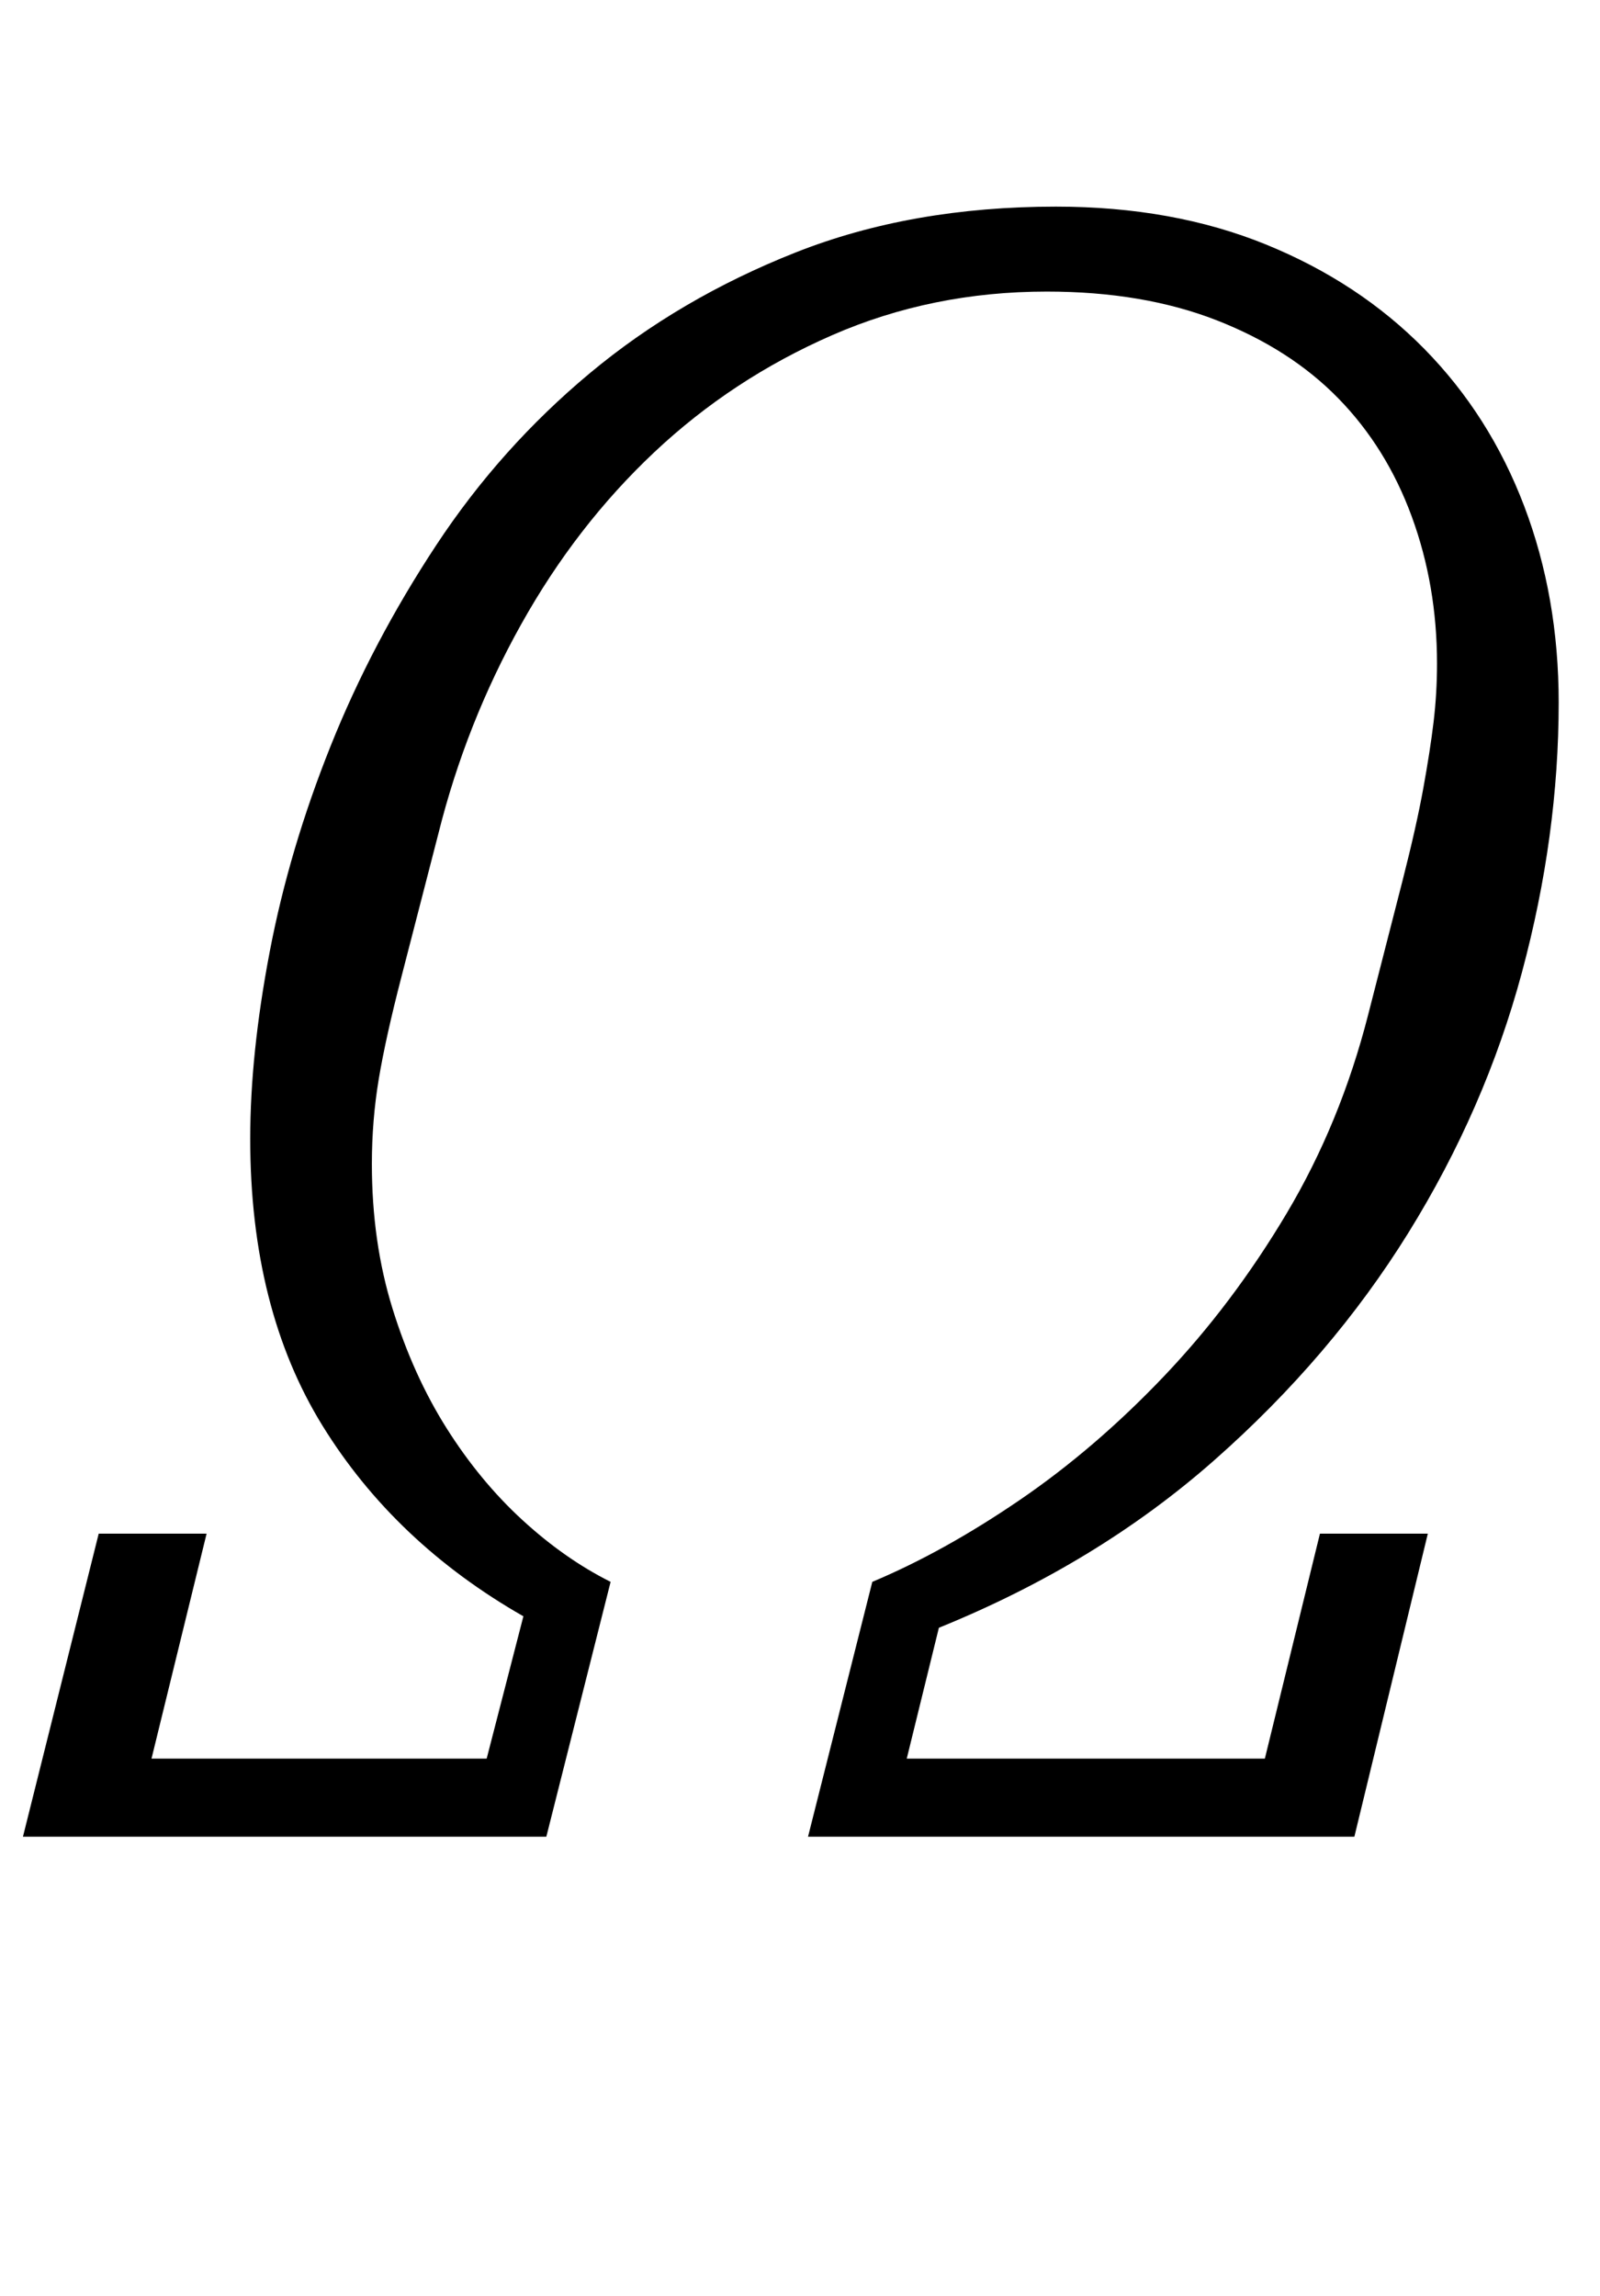 <?xml version="1.0" standalone="no"?>
<!DOCTYPE svg PUBLIC "-//W3C//DTD SVG 1.1//EN" "http://www.w3.org/Graphics/SVG/1.1/DTD/svg11.dtd" >
<svg xmlns="http://www.w3.org/2000/svg" xmlns:xlink="http://www.w3.org/1999/xlink" version="1.1" viewBox="-20 0 697 1000">
  <g transform="matrix(1 0 0 -1 0 800)">
   <path fill="currentColor"
d="M23 132h47l-24 -98h146l16 62q-56 32 -87.5 83t-31.5 125q0 37 8.5 81.5t26.5 89.5t46 87.5t67 75t89.5 52.5t113.5 20q51 0 91.5 -16.5t69 -45.5t43.5 -68.5t15 -85.5q0 -58 -16 -117.5t-49.5 -113.5t-84.5 -99t-120 -73l-14 -57h156l24 98h47l-32 -132h-238l28 111
q31 13 64 35.5t63 54t53.5 71t35.5 86.5q9 35 15 58.5t9 40t4.5 29t1.5 25.5q0 34 -11 64t-32 51.5t-53 34t-74 12.5q-50 0 -93.5 -19t-77.5 -51t-58 -75t-36 -91l-16 -62q-7 -27 -10 -45t-3 -37q0 -34 9 -63t23.5 -52t33 -40t38.5 -27l-28 -111h-228z" />
  </g>

</svg>
